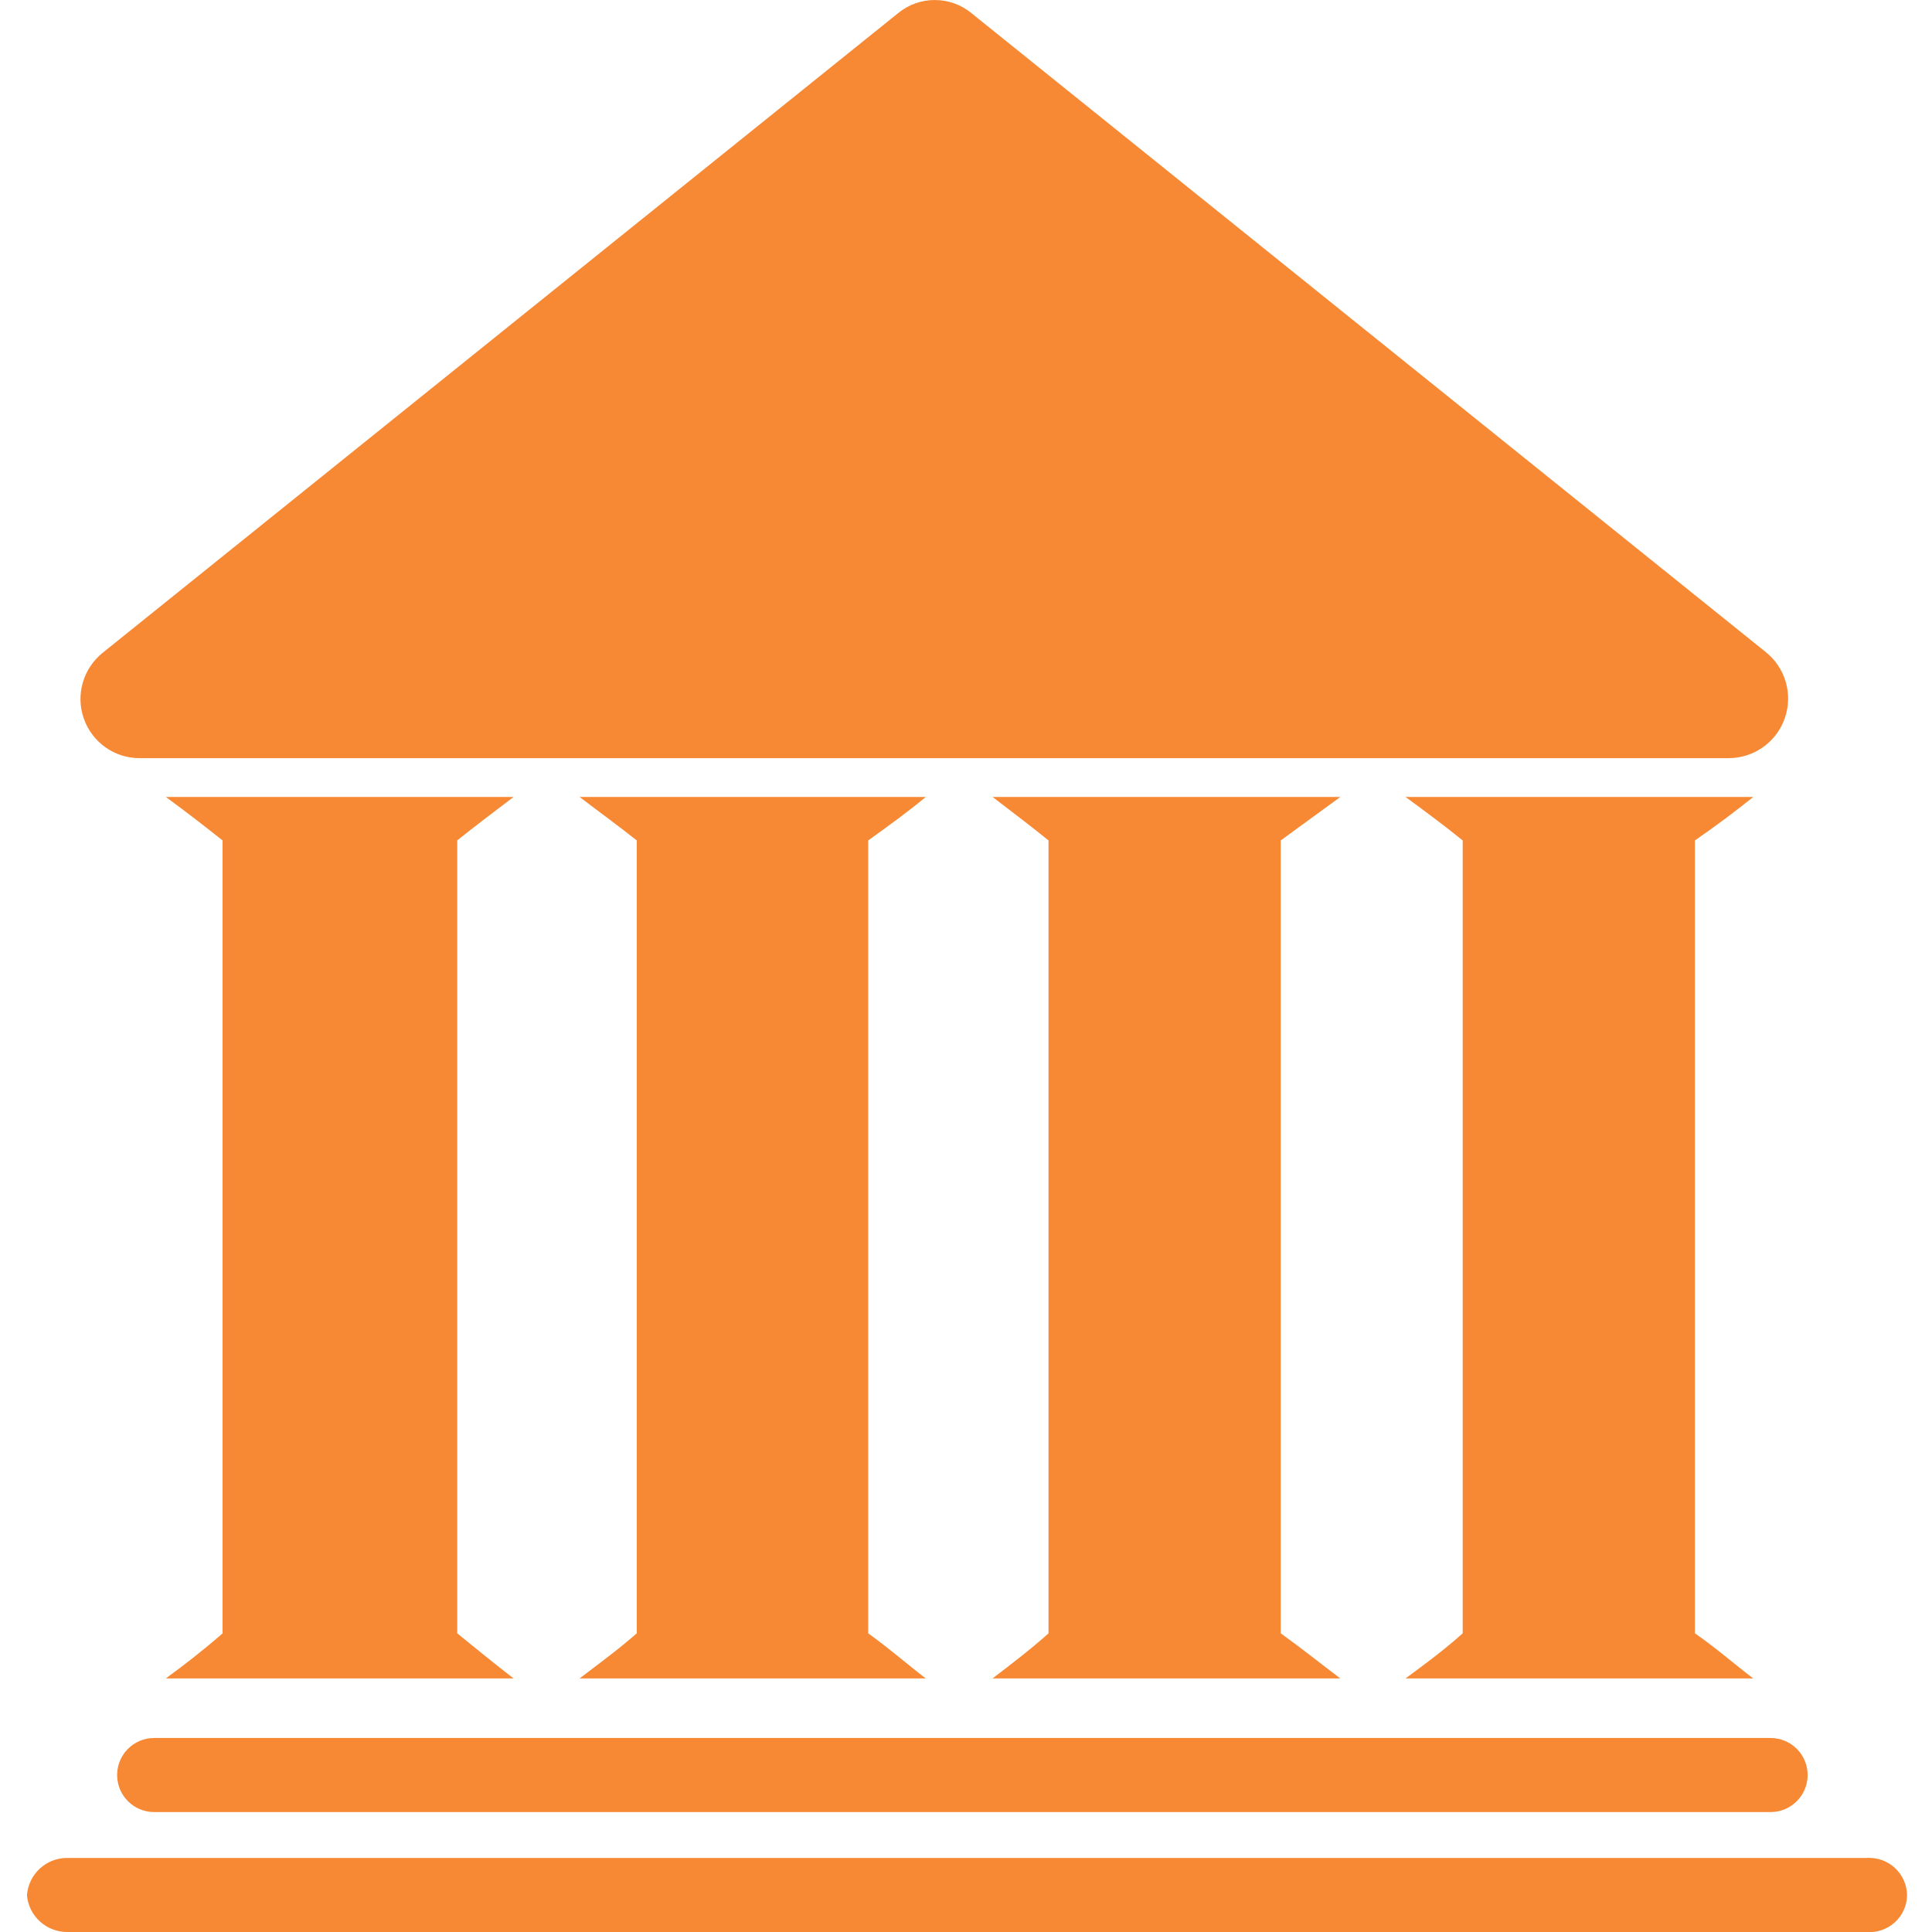 <?xml version="1.0" encoding="UTF-8"?>
<svg width="24px" height="24px" viewBox="0 0 24 24" version="1.1" xmlns="http://www.w3.org/2000/svg" xmlns:xlink="http://www.w3.org/1999/xlink">
    <!-- Generator: Sketch 52.6 (67491) - http://www.bohemiancoding.com/sketch -->
    <title>Court Settings</title>
    <desc>Created with Sketch.</desc>
    <g id="Page-1" stroke="none" stroke-width="1" fill="none" fill-rule="evenodd">
        <g id="System-settings_Password-Policy" transform="translate(-29, -539)" fill="#f78834" fill-rule="nonzero">
            <g id="main-nav" transform="translate(-1, 10)">
                <g id="Court-Settings" transform="translate(30, 529)">
                    <g id="noun_court_2078161">
                        <path d="M2.06,20.85 L6.38,20.85 C6.145,20.67 5.915,20.48 5.68,20.29 L5.68,10.44 C5.915,10.25 6.145,10.08 6.38,9.9 L2.06,9.9 C2.305,10.08 2.525,10.25 2.765,10.44 L2.765,20.29 C2.525,20.5 2.305,20.67 2.06,20.85 Z" id="Shape"></path>
                        <path d="M7.2,20.85 L11.5,20.85 C11.265,20.67 11.05,20.48 10.785,20.29 L10.785,10.44 C11.05,10.25 11.285,10.08 11.5,9.9 L7.2,9.9 C7.435,10.08 7.67,10.25 7.91,10.44 L7.91,20.29 C7.67,20.5 7.435,20.67 7.2,20.85 Z" id="Shape"></path>
                        <path d="M12.33,20.85 L16.65,20.85 C16.41,20.67 16.175,20.48 15.91,20.29 L15.91,10.44 L16.65,9.9 L12.33,9.9 C12.565,10.08 12.79,10.25 13.025,10.44 L13.025,20.29 C12.79,20.5 12.565,20.67 12.33,20.85 Z" id="Shape"></path>
                        <path d="M17.46,20.85 L21.78,20.85 C21.54,20.67 21.33,20.48 21.055,20.29 L21.055,10.44 C21.33,10.25 21.555,10.08 21.78,9.9 L17.46,9.9 C17.705,10.08 17.935,10.25 18.17,10.44 L18.17,20.29 C17.935,20.5 17.705,20.67 17.46,20.85 Z" id="Shape"></path>
                        <path d="M1.915,21.59 L21.995,21.59 C22.249,21.59 22.455,21.796 22.455,22.05 L22.455,22.05 C22.455,22.304 22.249,22.51 21.995,22.51 L1.915,22.51 C1.661,22.51 1.455,22.304 1.455,22.05 L1.455,22.05 C1.455,21.796 1.661,21.59 1.915,21.59 Z" id="Rectangle-path"></path>
                        <path d="M23.19,23.08 L0.835,23.08 C0.572,23.079 0.353,23.283 0.335,23.545 C0.358,23.803 0.576,24.001 0.835,24 L23.19,24 C23.318,24.01 23.443,23.966 23.538,23.88 C23.633,23.794 23.688,23.673 23.69,23.545 C23.689,23.416 23.635,23.293 23.54,23.205 C23.446,23.117 23.319,23.072 23.19,23.08 Z" id="Shape"></path>
                        <path d="M1.742,9.418 L21.482,9.418 C21.795,9.414 22.072,9.214 22.173,8.917 C22.274,8.621 22.178,8.293 21.932,8.098 L12.067,0.163 C11.803,-0.054 11.421,-0.054 11.157,0.163 L1.277,8.108 C1.032,8.304 0.937,8.634 1.042,8.929 C1.147,9.225 1.428,9.422 1.742,9.418 Z" id="Shape"></path>
                    </g>
                </g>
            </g>
        </g>
    </g>
</svg>